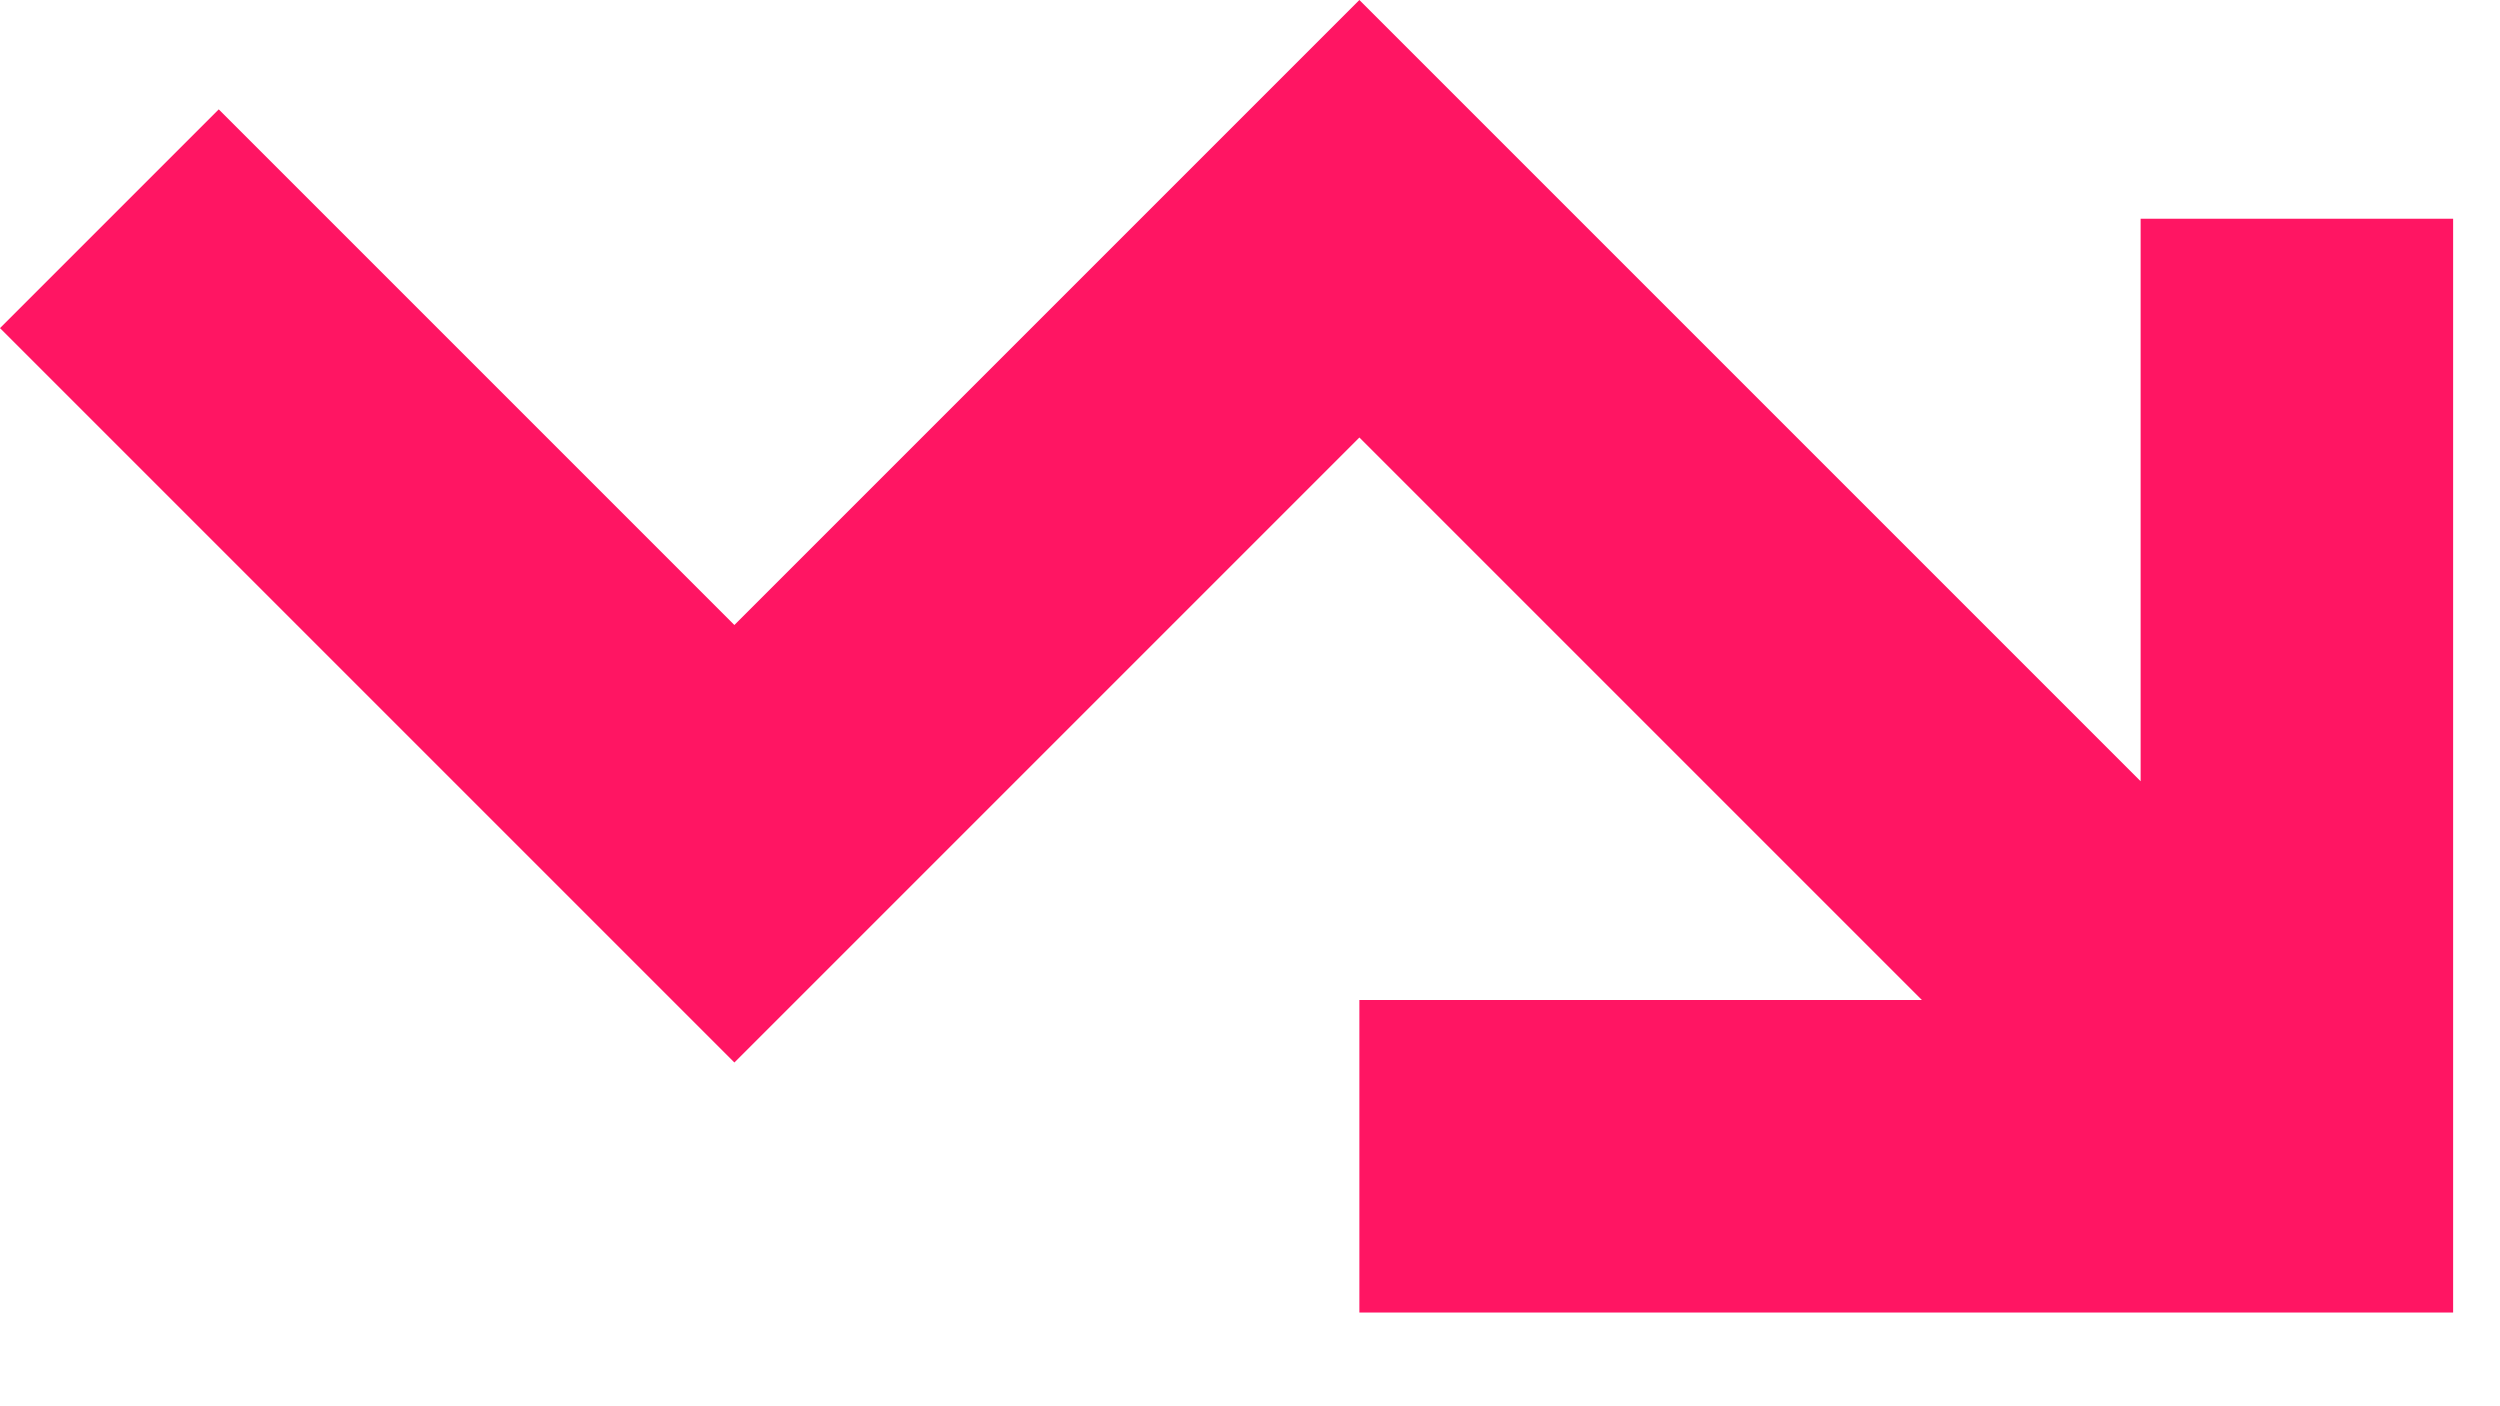 <?xml version="1.0" encoding="UTF-8"?>
<svg width="16px" height="9px" viewBox="0 0 16 9" version="1.1" xmlns="http://www.w3.org/2000/svg" xmlns:xlink="http://www.w3.org/1999/xlink">
    <!-- Generator: Sketch 52.6 (67491) - http://www.bohemiancoding.com/sketch -->
    <title>Up icon</title>
    <desc>Created with Sketch.</desc>
    <g id="Updates-2019" stroke="none" stroke-width="1" fill="none" fill-rule="evenodd">
        <g id="Dashboard-2-:-Roboto" transform="translate(-914, -371)" fill="#FF1563" fill-rule="nonzero">
            <g id="Stats" transform="translate(182, 334)">
                <g id="Top-Stats-Copy-2" transform="translate(423, 34)">
                    <g id="Card-9" transform="translate(0, 0)">
                        <g id="Up-label" transform="translate(289, 0)">
                            <g id="Group-13">
                                <polygon id="Up-icon" points="28.7 9.4 32.3 9.4 28.7 5.8 24.7 9.8 20 5.1 21.4 3.7 24.7 7 28.7 3 33.7 8 33.7 4.4 35.7 4.4 35.7 11.4 28.7 11.4"></polygon>
                            </g>
                        </g>
                    </g>
                </g>
            </g>
        </g>
    </g>
</svg>